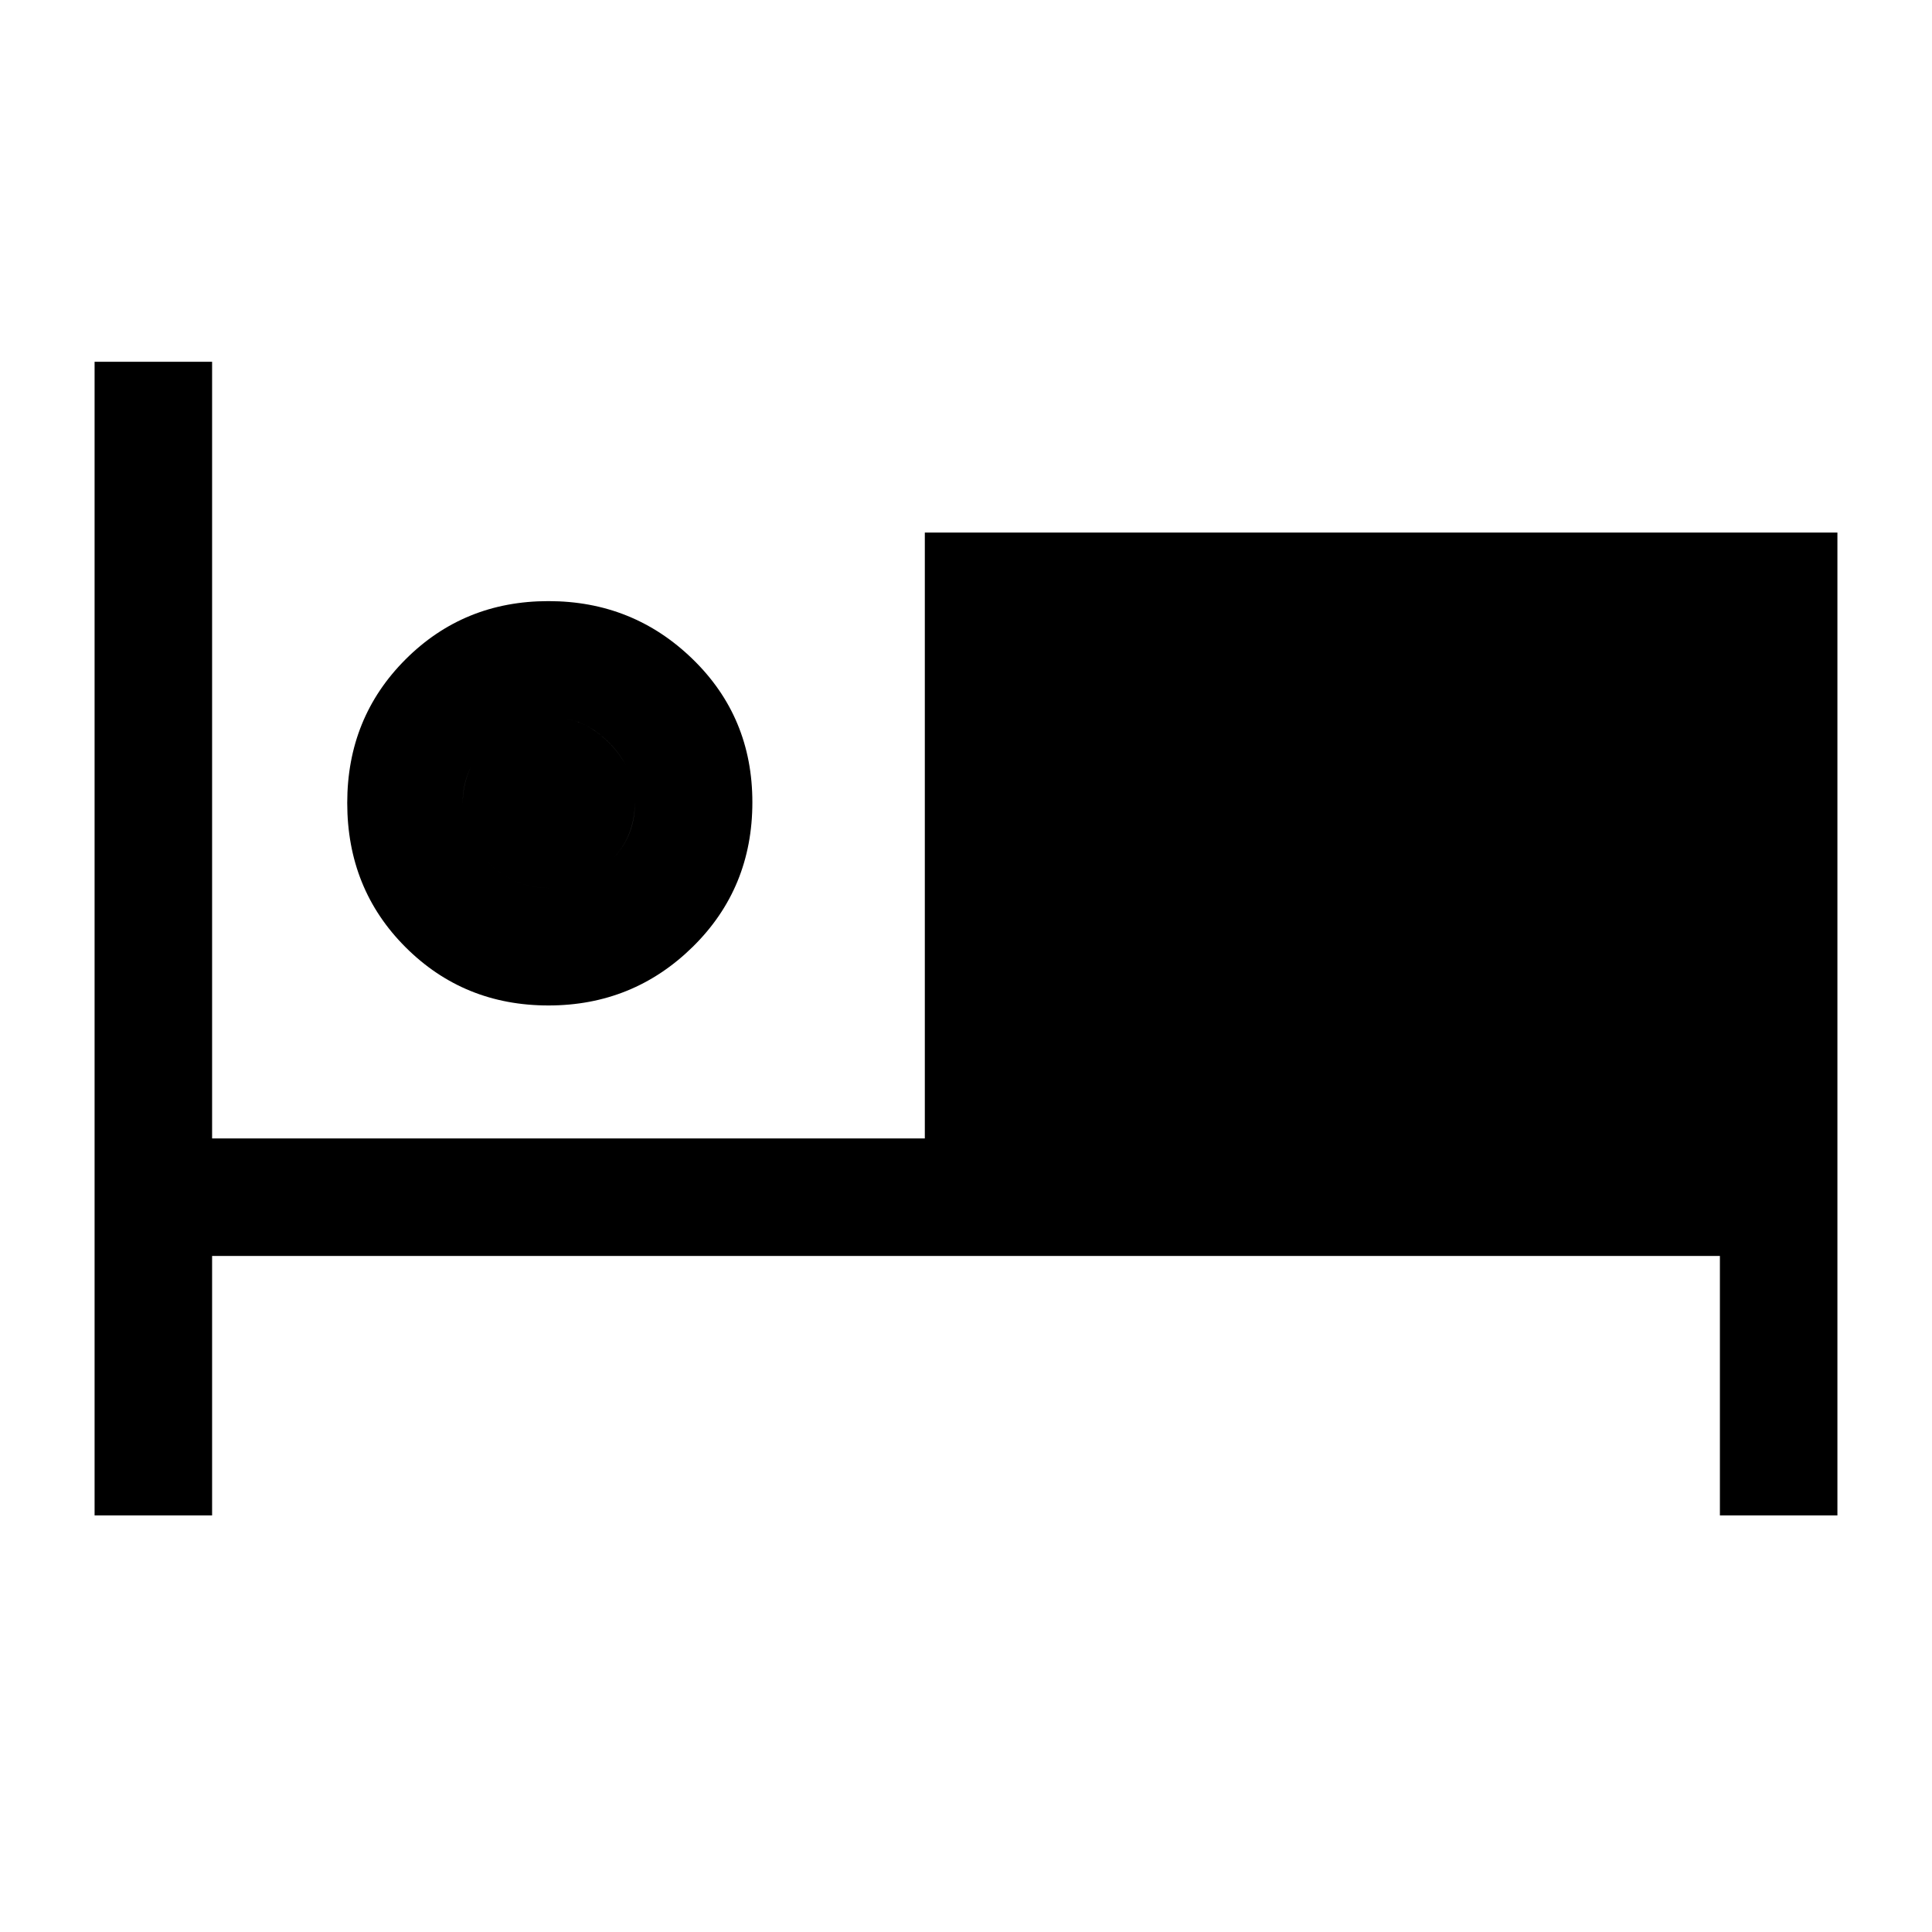 <svg xmlns="http://www.w3.org/2000/svg" height="48" viewBox="0 -960 960 960" width="48"><path d="M47-207v-573.23h58.39v385.92h354.15v-301.07H913V-207h-58.39v-128.92H105.39V-207H47Zm225.53-253.39q-42.04 0-71.01-28.94-28.98-28.95-28.98-71.72 0-42.33 28.96-71.3 28.97-28.96 71-28.96 42.04 0 71.69 28.83 29.66 28.82 29.66 71.12 0 42.72-29.64 71.85-29.64 29.12-71.68 29.12Zm.16-58.38q16.99 0 29.88-12.4t12.89-29.69q0-17.28-12.89-30.17t-29.88-12.89q-16.98 0-29.87 12.91-12.9 12.92-12.9 29.96 0 17.48 12.9 29.88 12.89 12.4 29.87 12.4Zm0 0q-16.98 0-29.87-12.4-12.9-12.4-12.9-29.69 0-17.28 12.9-30.17 12.89-12.89 29.87-12.89 16.99 0 29.88 12.91 12.89 12.92 12.89 29.96 0 17.48-12.89 29.88-12.89 12.4-29.88 12.4Z"/></svg>